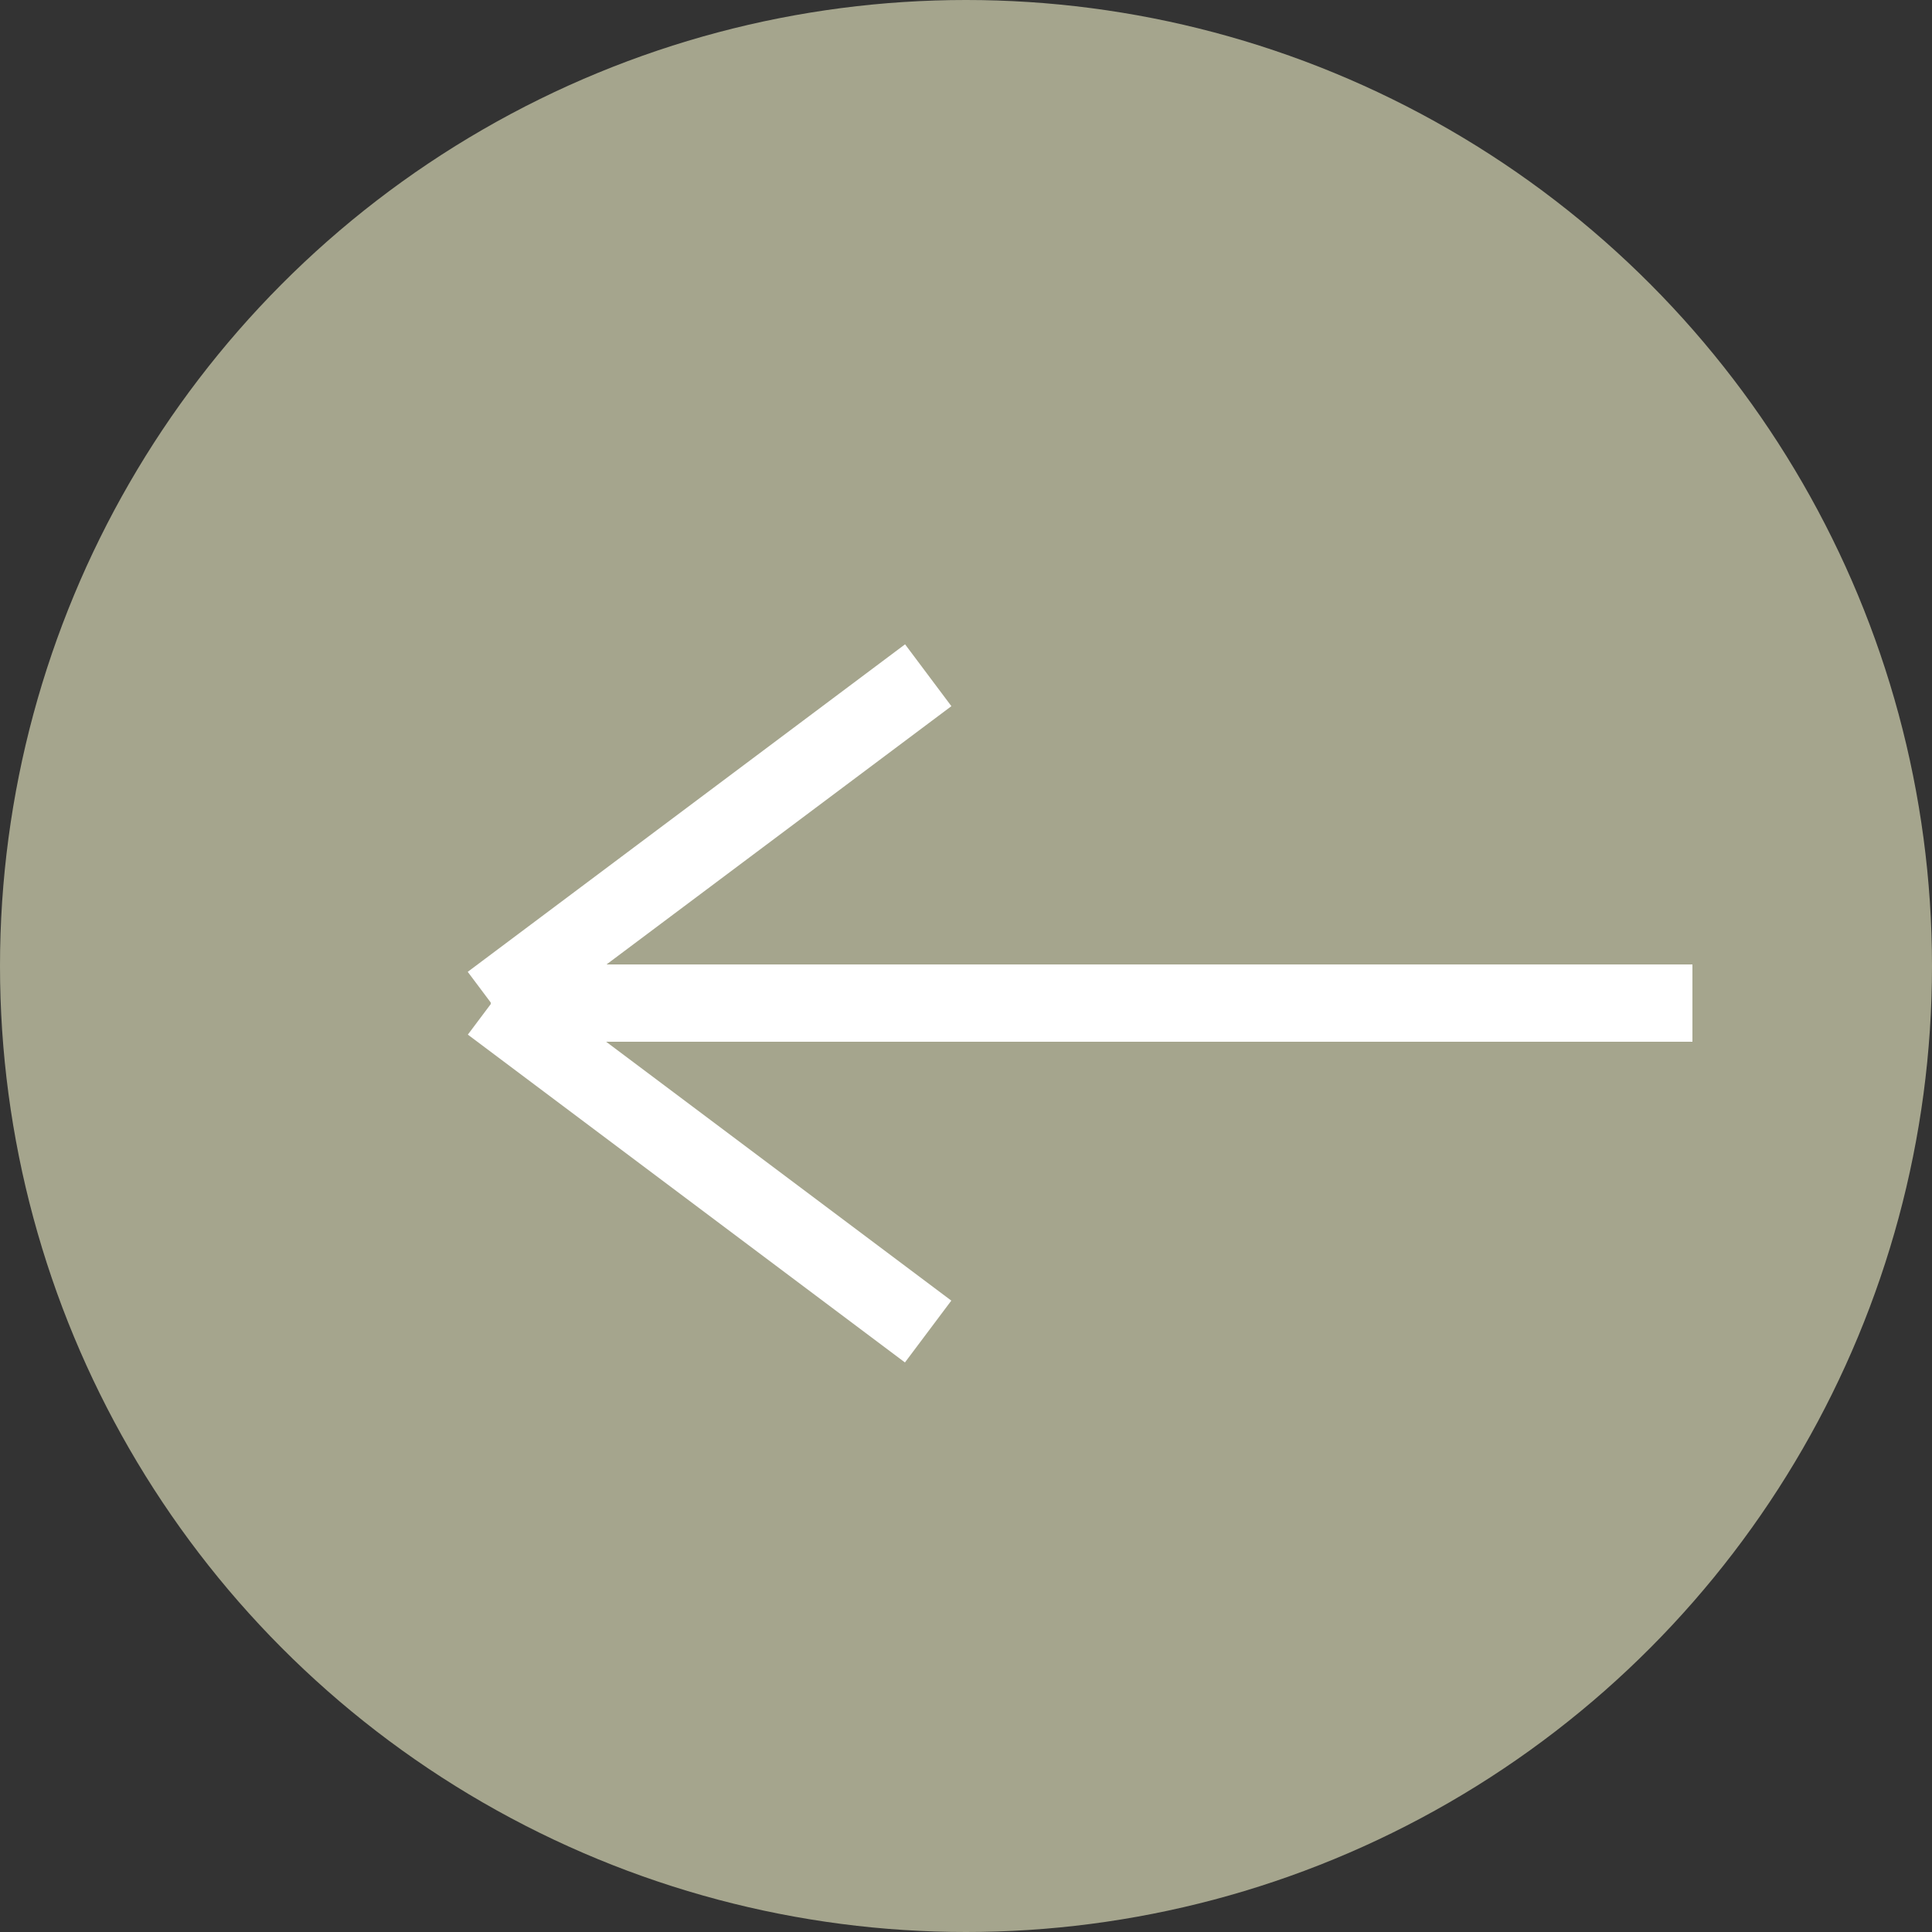 <svg xmlns="http://www.w3.org/2000/svg" viewBox="0 0 25 25"><rect x="0" y="0" width="25" height="25" fill="#333333" stroke="none"/><defs><style>.cls-1{fill:#a5a58d;}.cls-2{fill:#fff;}</style></defs><g id="圖層_2" data-name="圖層 2"><g id="圖層_1-2" data-name="圖層 1"><g id="Group_1822" data-name="Group 1822"><g id="Ellipse_13-3" data-name="Ellipse 13-3"><circle class="cls-1" cx="12.5" cy="12.5" r="12.5"/></g><g id="Path_1276-3" data-name="Path 1276-3"><rect class="cls-2" x="6.35" y="12.48" width="15.55" height="1"/></g><g id="Line_24-3" data-name="Line 24-3"><rect class="cls-2" x="5.65" y="10.36" width="7.07" height="1" transform="translate(-4.68 7.67) rotate(-36.83)"/></g><g id="Line_25-3" data-name="Line 25-3"><rect class="cls-2" x="8.68" y="11.57" width="1" height="7.07" transform="matrix(0.6, -0.8, 0.8, 0.6, -8.41, 13.39)"/></g></g></g></g></svg>